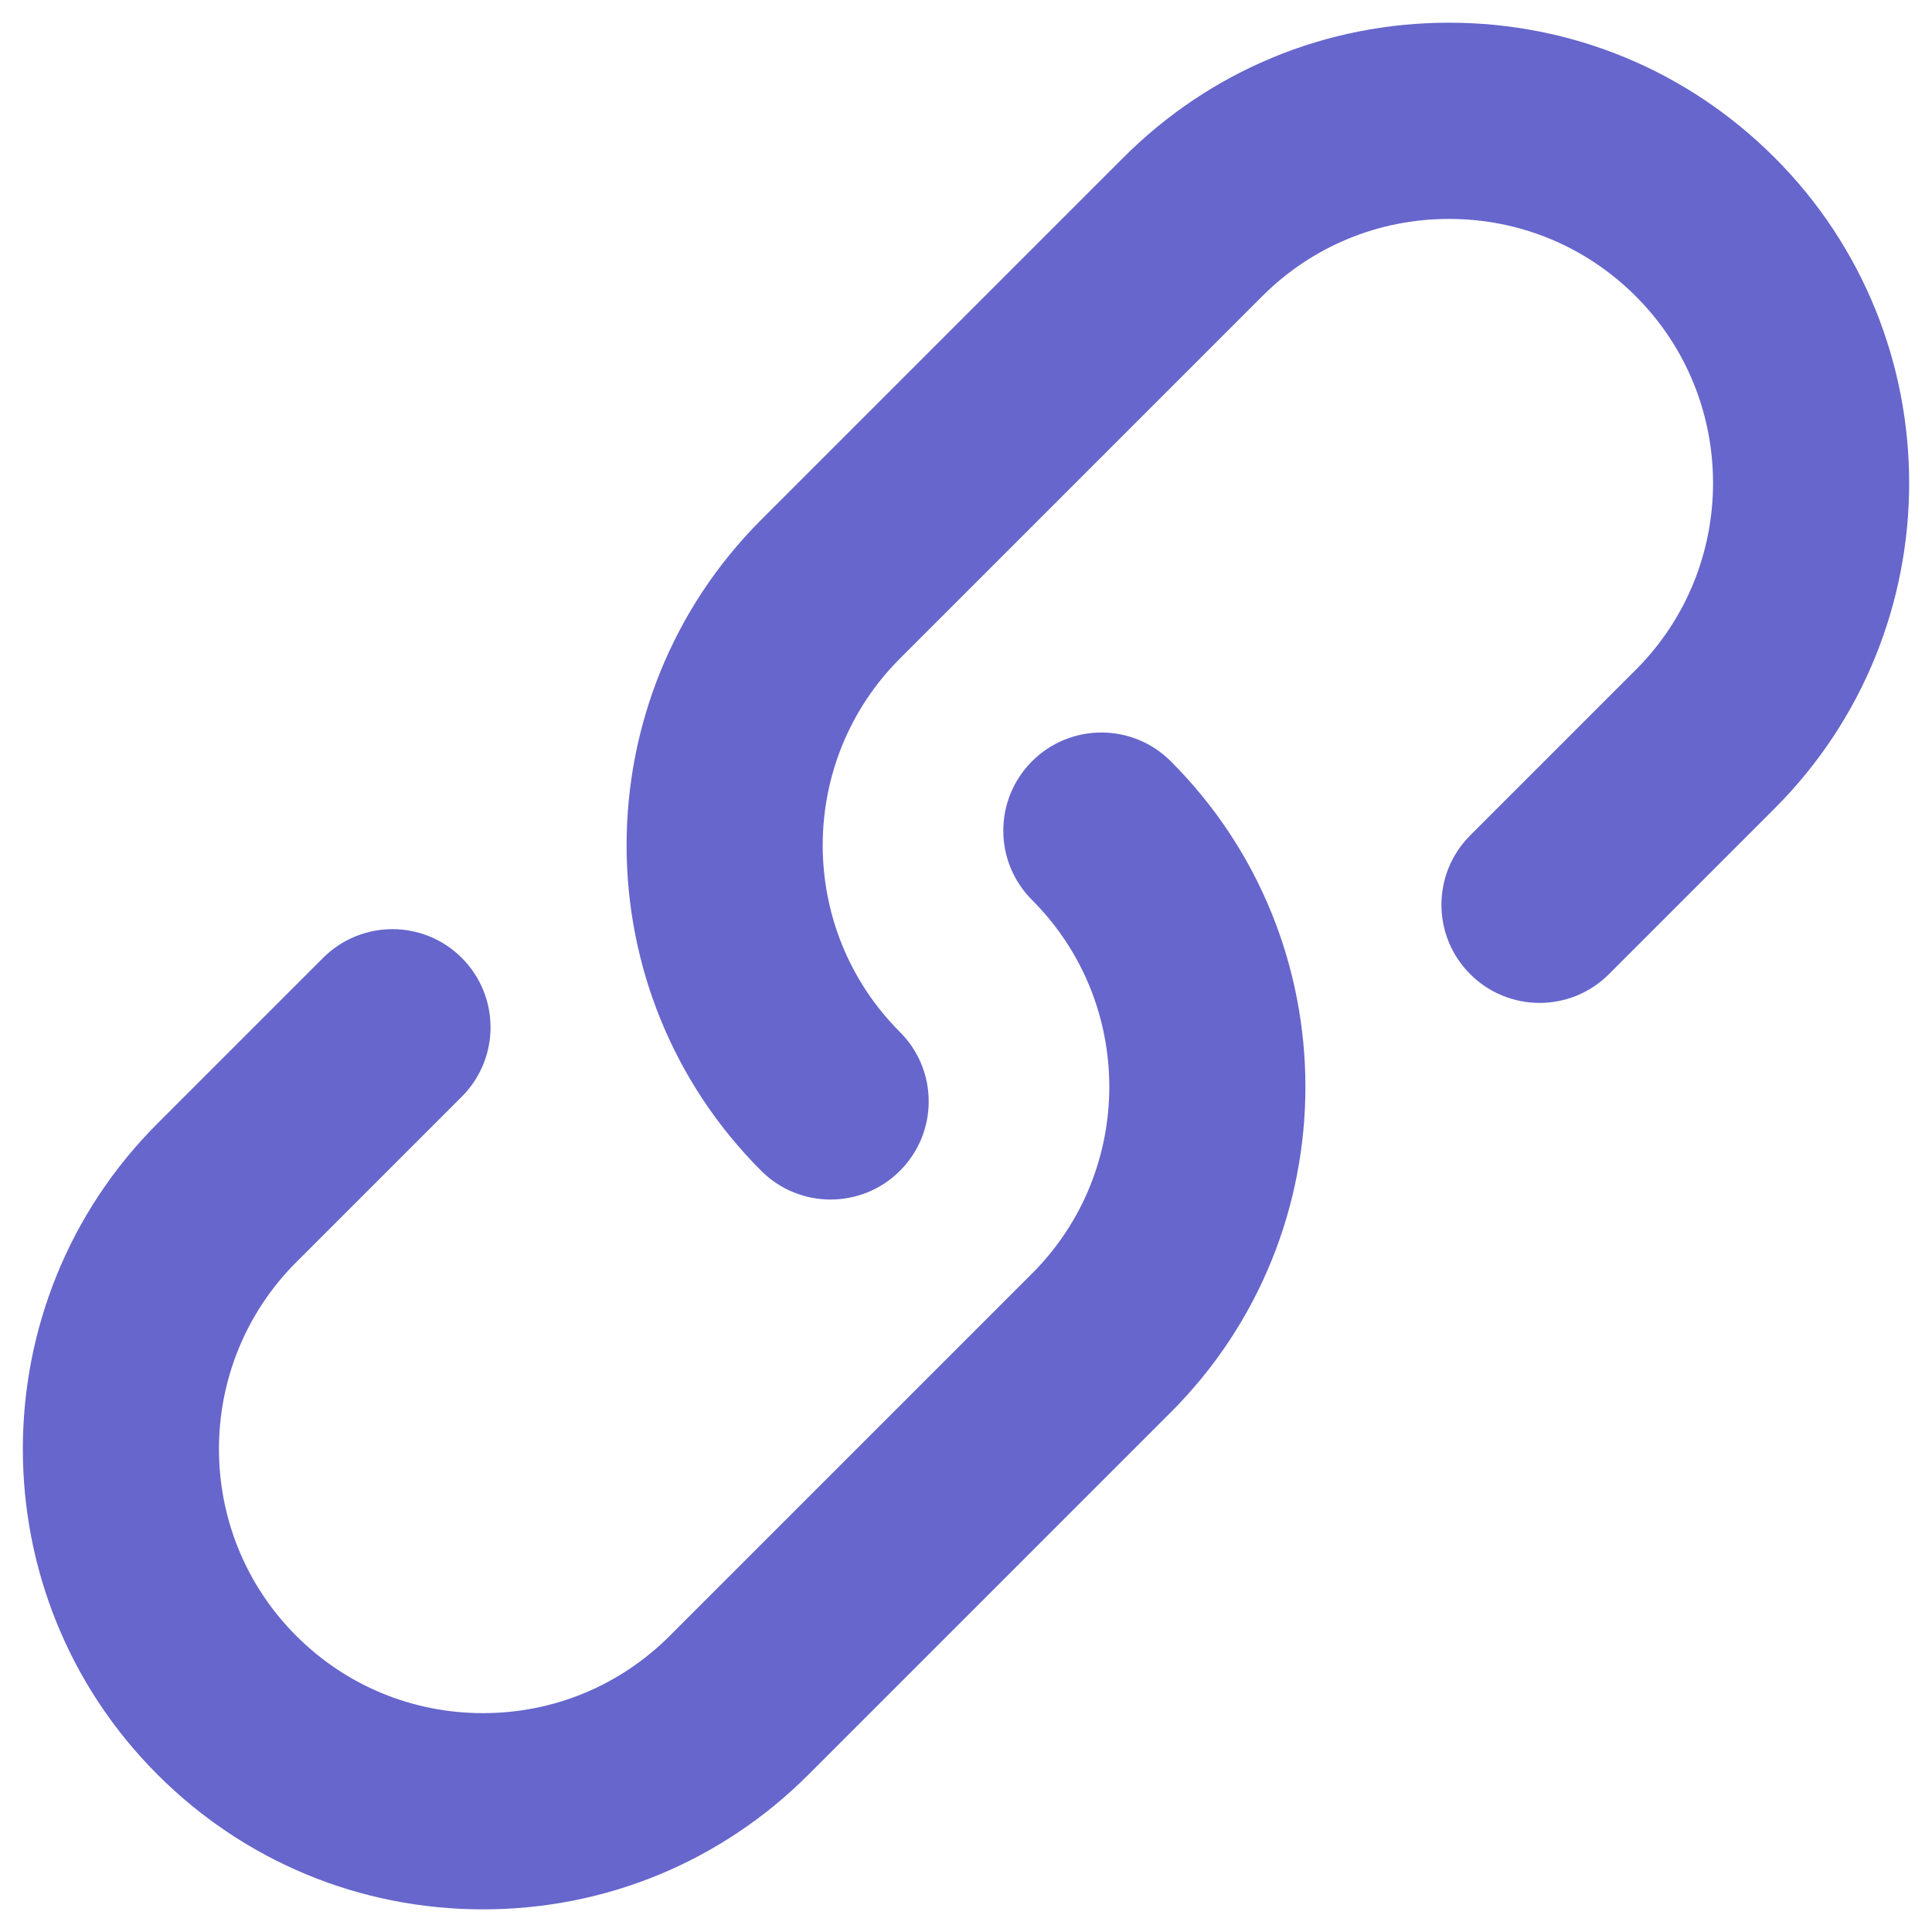 <svg width="32" height="32" viewBox="0 0 32 32" xmlns="http://www.w3.org/2000/svg"><path fill="#66c" d="m13.757 19.868c-.416 0-.832-.159-1.149-.476-2.973-2.973-2.973-7.81 0-10.783l6-6c1.44-1.44 3.355-2.233 5.392-2.233s3.951.793 5.392 2.233c2.973 2.973 2.973 7.81 0 10.783l-2.743 2.743c-.635.635-1.663.635-2.298 0s-.635-1.663 0-2.298l2.743-2.743c1.706-1.706 1.706-4.481 0-6.187-.826-.826-1.925-1.281-3.094-1.281s-2.267.455-3.094 1.281l-6 6c-1.706 1.706-1.706 4.481 0 6.187.635.635.635 1.663 0 2.298-.317.317-.733.476-1.149.476z"/><path fill="#66c" d="m8 31.625c-2.037 0-3.952-.793-5.392-2.233-2.973-2.973-2.973-7.81 0-10.783l2.743-2.743c.635-.635 1.664-.635 2.298 0s.635 1.663 0 2.298l-2.743 2.743c-1.706 1.706-1.706 4.481 0 6.187.826.826 1.925 1.281 3.094 1.281s2.267-.455 3.094-1.281l6-6c1.706-1.706 1.706-4.481 0-6.187-.635-.635-.635-1.663 0-2.298s1.663-.635 2.298 0c2.973 2.973 2.973 7.81 0 10.783l-6 6c-1.44 1.44-3.355 2.233-5.392 2.233z"/></svg>
